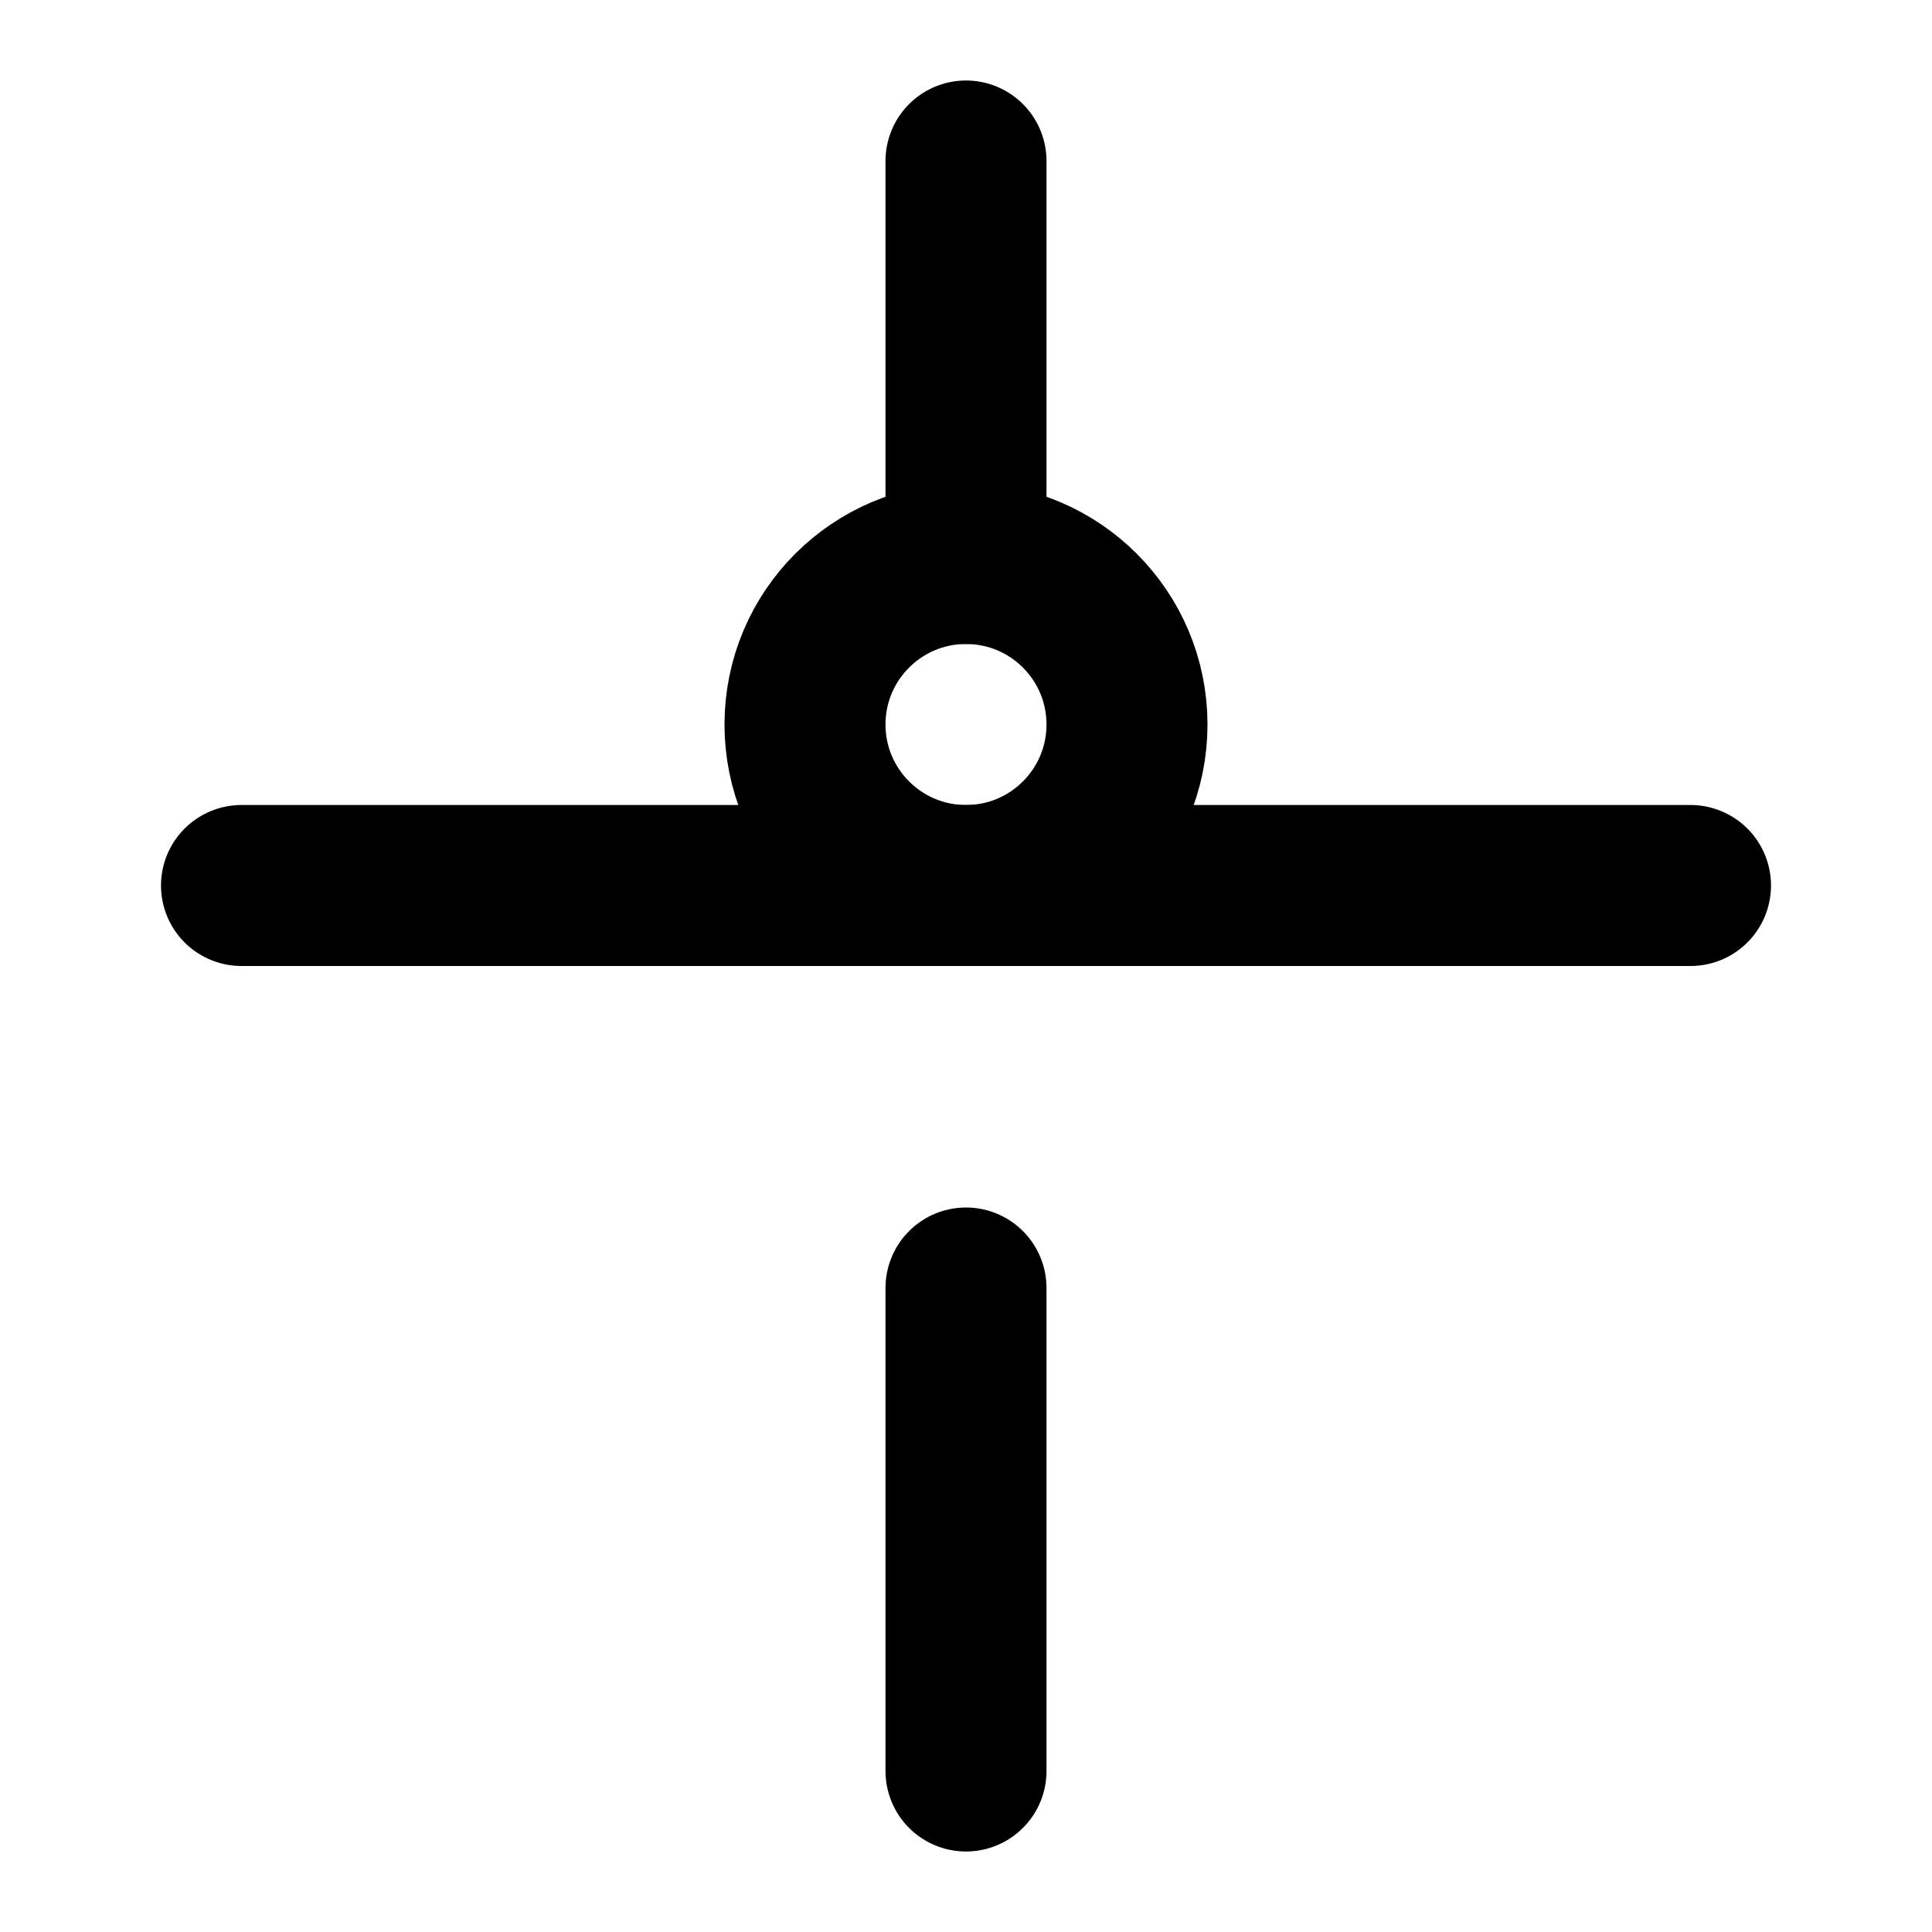 <svg xmlns="http://www.w3.org/2000/svg" width="24" height="24" viewBox="0 0 24 24" fill="none" stroke="currentColor" stroke-width="2" stroke-linecap="round" stroke-linejoin="round">
  <path d="M12 2 L12 7"/>
  <path d="M3 11 L21 11"/>
  <path d="M12 16 L12 22"/>
  <circle cx="12" cy="9" r="2"/>
</svg>

